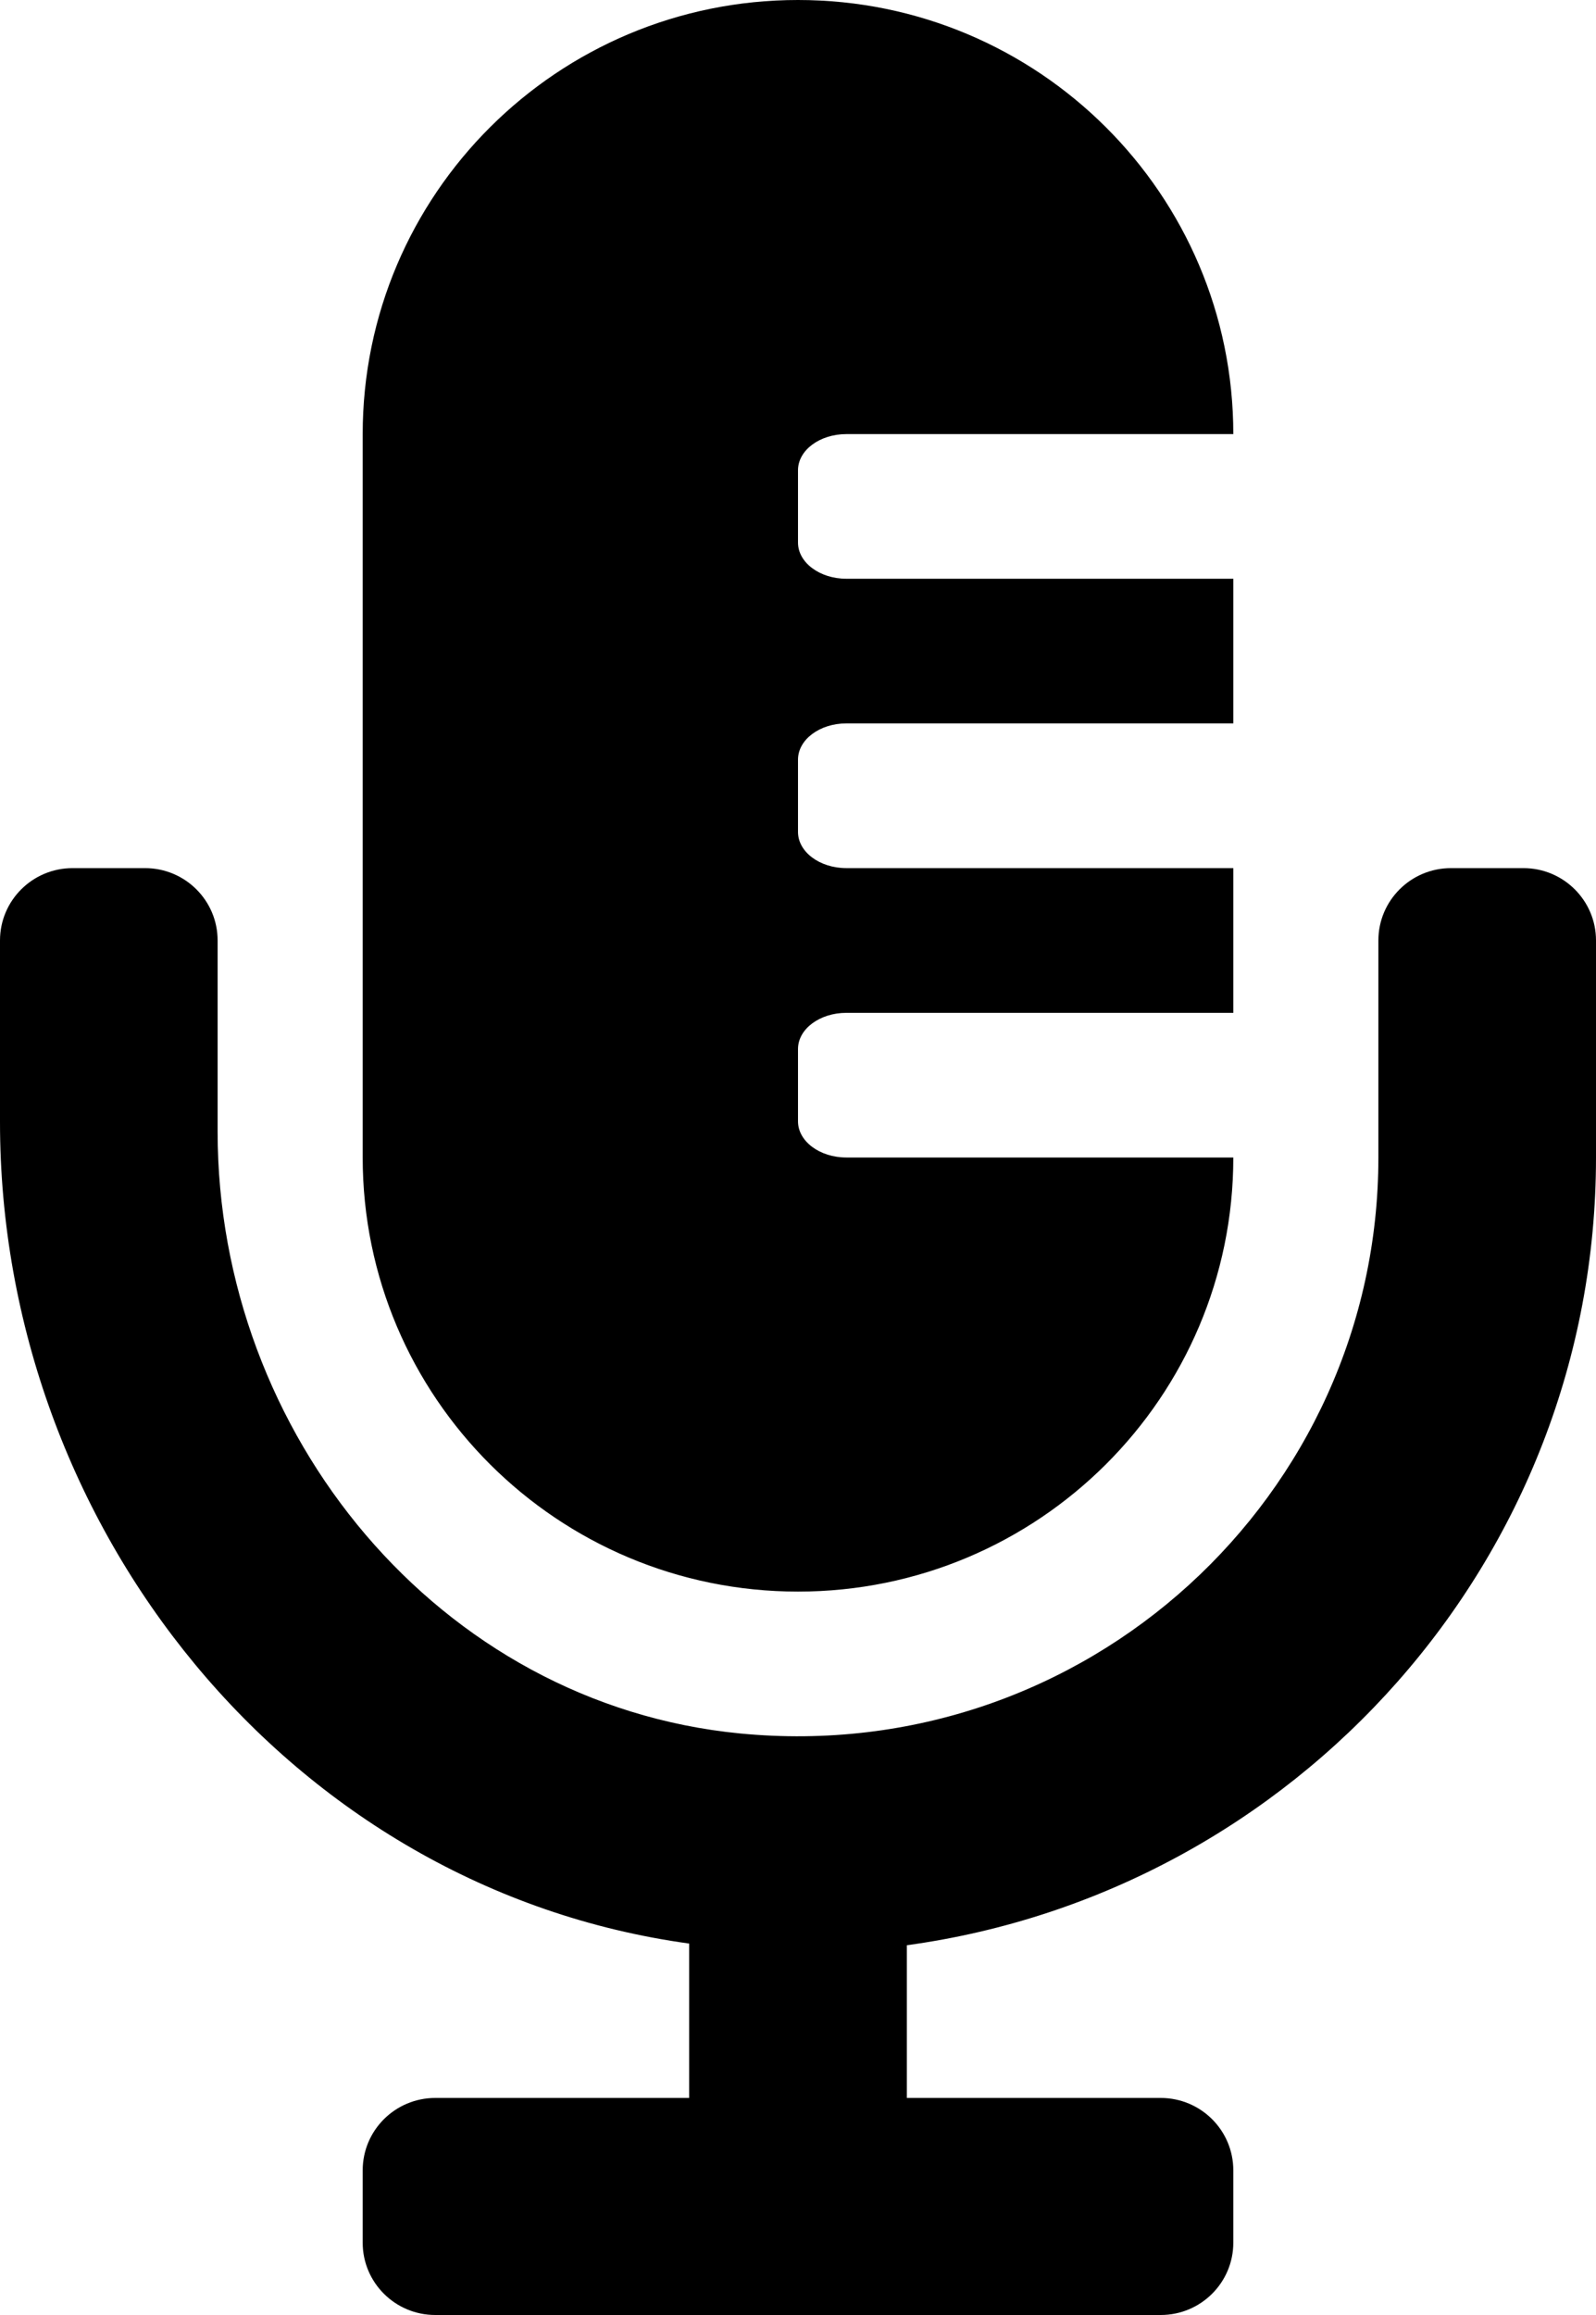 ﻿<?xml version="1.0" encoding="utf-8"?>
<svg version="1.1" xmlns:xlink="http://www.w3.org/1999/xlink" width="20px" height="29px" xmlns="http://www.w3.org/2000/svg">
  <g transform="matrix(1 0 0 1 -113 -309 )">
    <path d="M 20 11.781  C 20 11.281  19.593 10.875  19.091 10.875  L 18.182 10.875  C 17.68 10.875  17.273 11.281  17.273 11.781  L 17.273 14.5  C 17.273 18.737  13.609 22.136  9.273 21.715  C 5.495 21.347  2.727 17.961  2.727 14.177  L 2.727 11.781  C 2.727 11.281  2.32 10.875  1.818 10.875  L 0.909 10.875  C 0.407 10.875  0 11.281  0 11.781  L 0 14.056  C 0 19.133  3.635 23.659  8.636 24.347  L 8.636 26.281  L 5.455 26.281  C 4.952 26.281  4.545 26.687  4.545 27.188  L 4.545 28.094  C 4.545 28.594  4.952 29  5.455 29  L 14.545 29  C 15.048 29  15.455 28.594  15.455 28.094  L 15.455 27.188  C 15.455 26.687  15.048 26.281  14.545 26.281  L 11.364 26.281  L 11.364 24.368  C 16.234 23.702  20 19.535  20 14.5  L 20 11.781  Z M 4.545 14.5  C 4.545 17.503  6.987 19.938  10 19.938  C 13.012 19.938  15.455 17.503  15.455 14.5  L 10.606 14.5  C 10.272 14.5  10 14.297  10 14.047  L 10 13.141  C 10 12.89  10.272 12.688  10.606 12.688  L 15.455 12.688  L 15.455 10.875  L 10.606 10.875  C 10.272 10.875  10 10.672  10 10.422  L 10 9.516  C 10 9.265  10.272 9.062  10.606 9.062  L 15.455 9.062  L 15.455 7.25  L 10.606 7.25  C 10.272 7.25  10 7.047  10 6.797  L 10 5.891  C 10 5.64  10.272 5.438  10.606 5.438  L 15.455 5.438  C 15.455 2.434  13.012 0  10 0  C 6.987 0  4.545 2.434  4.545 5.438  L 4.545 14.5  Z " fill-rule="nonzero" fill="#000000" stroke="none" transform="matrix(1 0 0 1 113 309 )" />
  </g>
</svg>